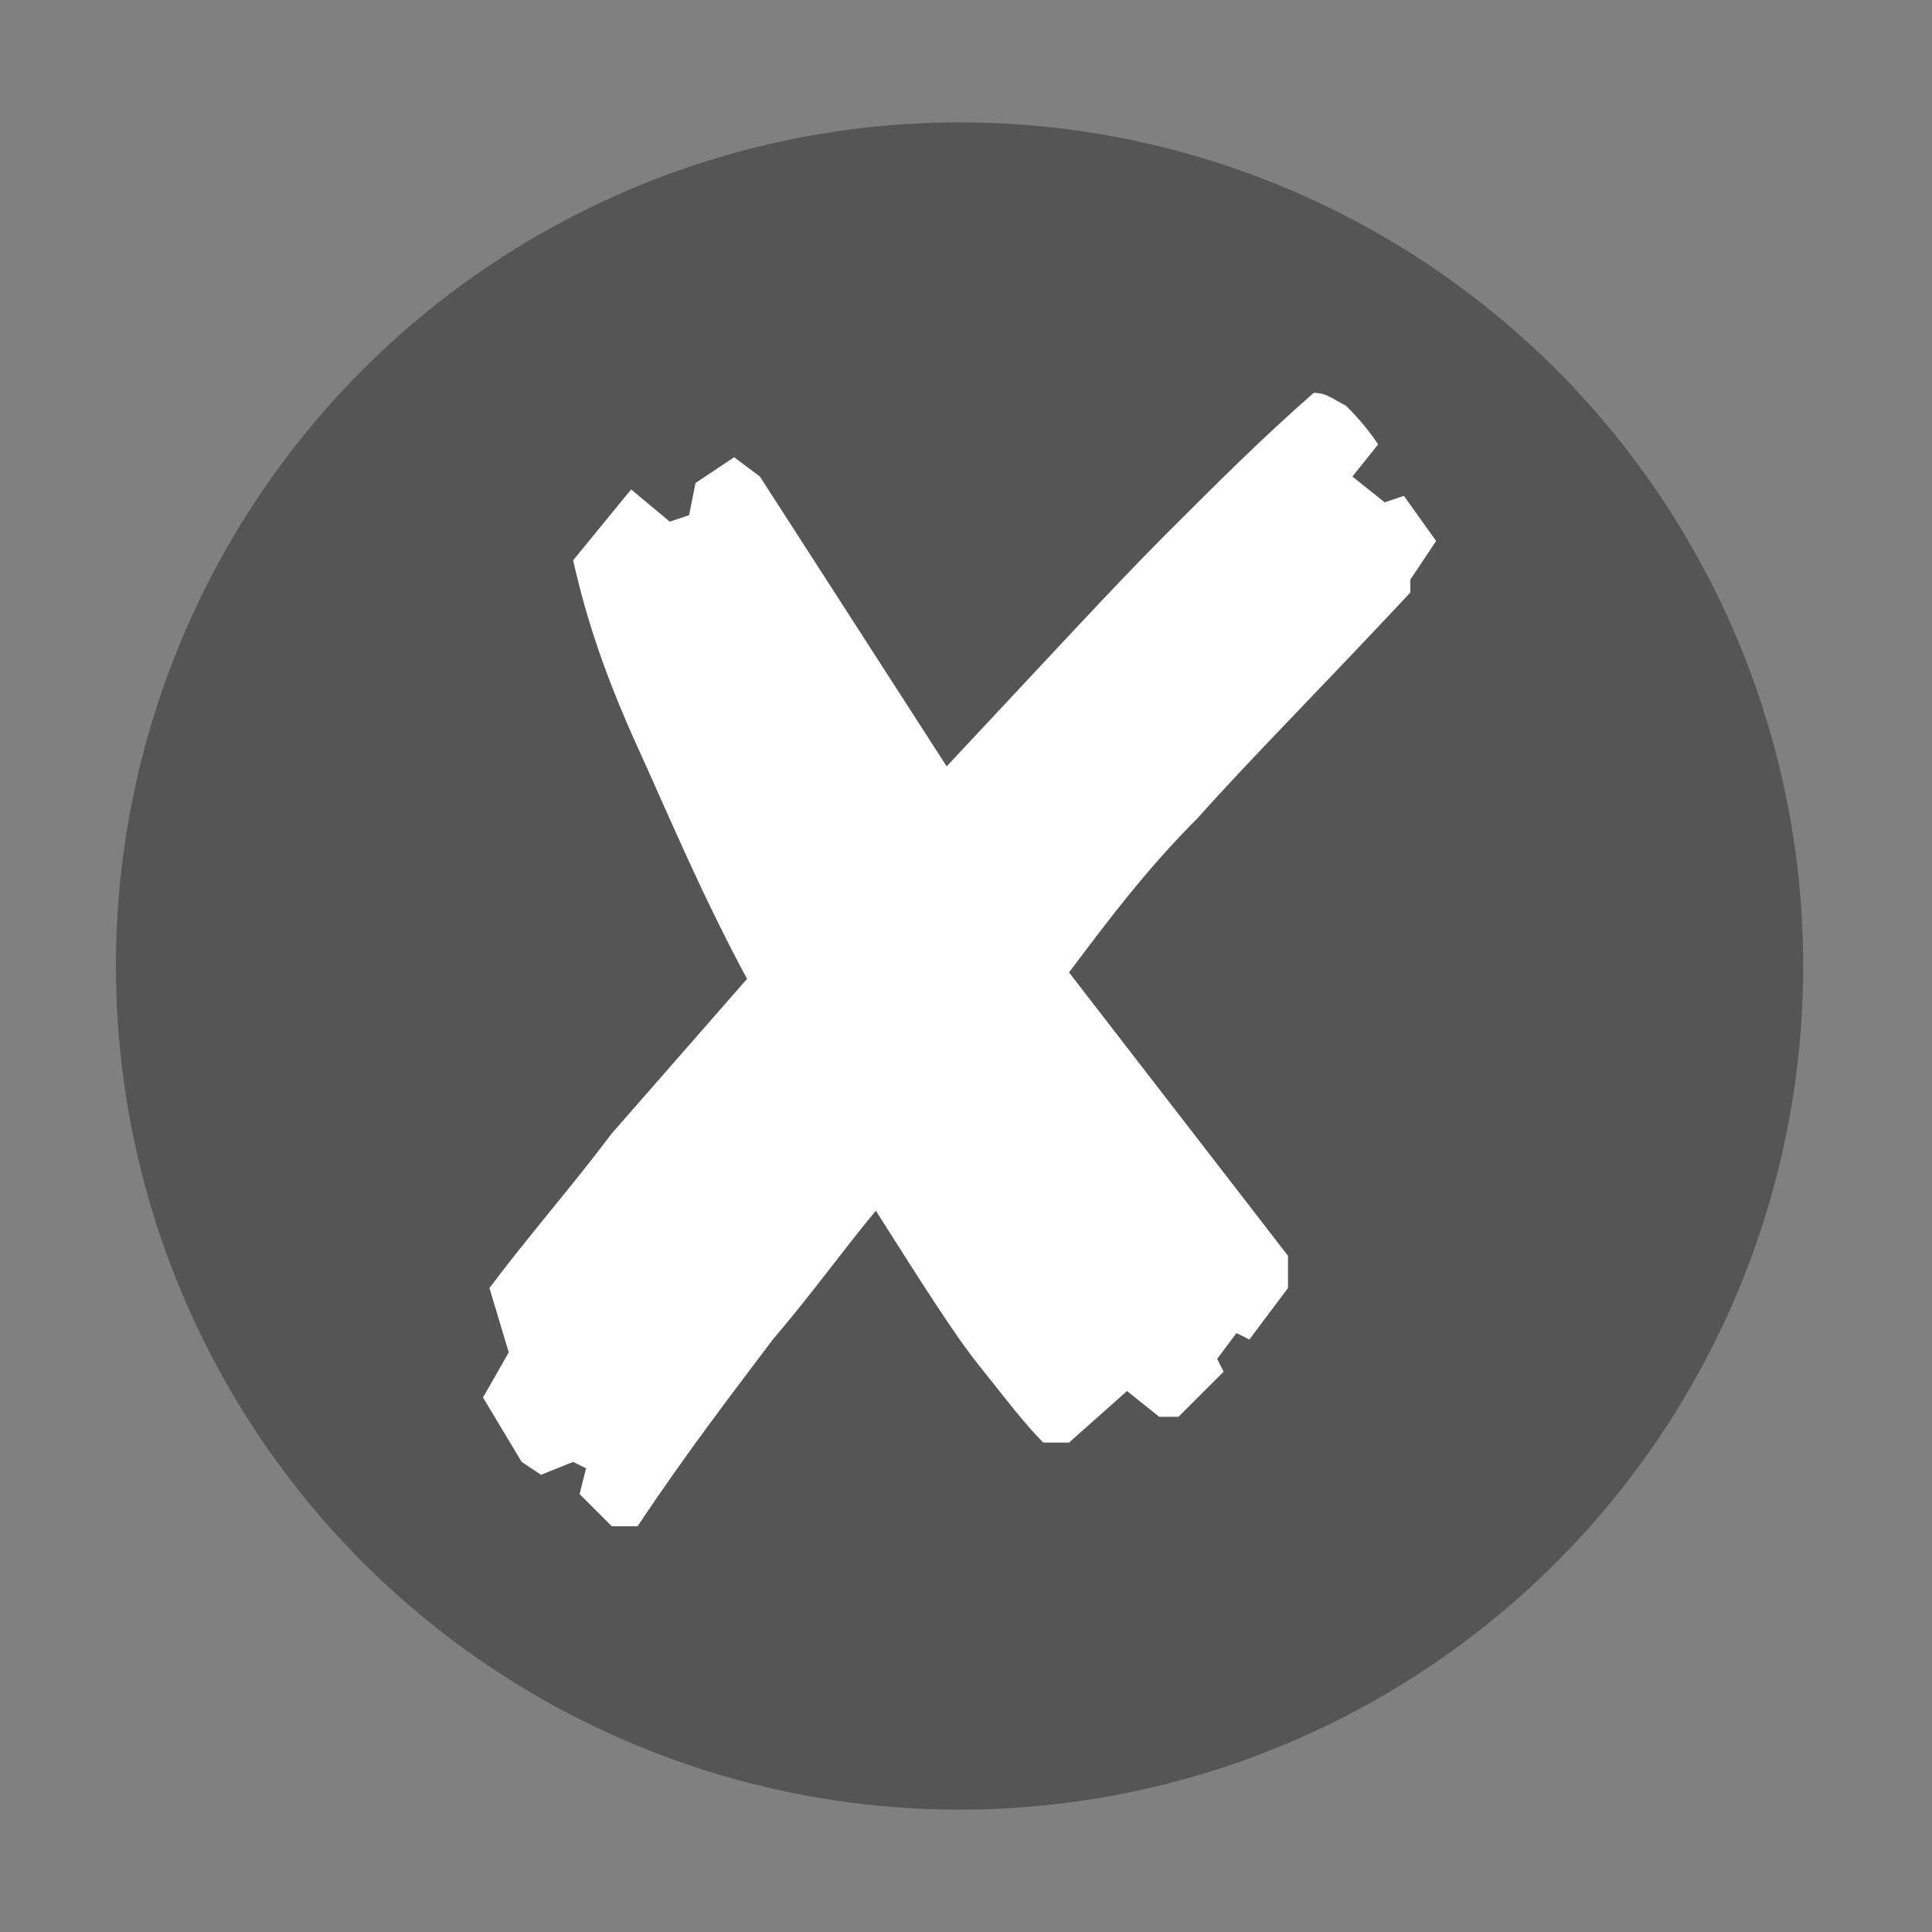 <?xml version="1.0" encoding="utf-8"?>
<!-- Generator: Adobe Illustrator 18.0.0, SVG Export Plug-In . SVG Version: 6.00 Build 0)  -->
<!DOCTYPE svg PUBLIC "-//W3C//DTD SVG 1.1//EN" "http://www.w3.org/Graphics/SVG/1.1/DTD/svg11.dtd">
<svg version="1.1" id="Layer_1" xmlns="http://www.w3.org/2000/svg" xmlns:xlink="http://www.w3.org/1999/xlink" x="0px" y="0px"
	 viewBox="0 0 30 30" enable-background="new 0 0 30 30" xml:space="preserve">
<rect x="0" y="0" width="30" height="30" fill="#808080" stroke="none"/>
<circle fill="#555555" cx="14.9" cy="15" r="13.1"/>
<g>
	<path fill="#FFFFFF" d="M7.6,20c0.6-0.8,1.3-1.6,1.9-2.4c0.7-0.8,1.4-1.6,2.1-2.4c-0.7-1.3-1.2-2.5-1.7-3.6s-0.8-2-1-2.9l0.9-1.1
		l0.6,0.5l0.3-0.1l0.1-0.5l0.6-0.4l0.4,0.3l2.9,4.5c1.5-1.6,2.6-2.8,3.4-3.6c0.8-0.8,1.5-1.5,2.3-2.2c0.2,0,0.3,0.1,0.5,0.2
		c0.1,0.1,0.3,0.3,0.5,0.6L21,7.4l0.5,0.4l0.3-0.1l0.5,0.7L21.9,9l0,0.2c-1.4,1.5-2.5,2.6-3.3,3.5c-0.8,0.8-1.4,1.6-2,2.4l3.4,4.4
		L20,20l-0.6,0.8l-0.2-0.1l-0.3,0.4l0.1,0.2L18.3,22H18l-0.5-0.4l-0.9,0.8l-0.4,0c-0.3-0.3-0.6-0.7-1-1.2c-0.4-0.5-0.9-1.3-1.6-2.4
		c-0.5,0.6-1,1.3-1.6,2c-0.6,0.8-1.3,1.7-2.1,2.9l-0.4,0l-0.5-0.5l0.1-0.4l-0.2-0.1l-0.5,0.2l-0.3-0.2l-0.6-1L7.9,21L7.6,20z"/>
</g>
</svg>
